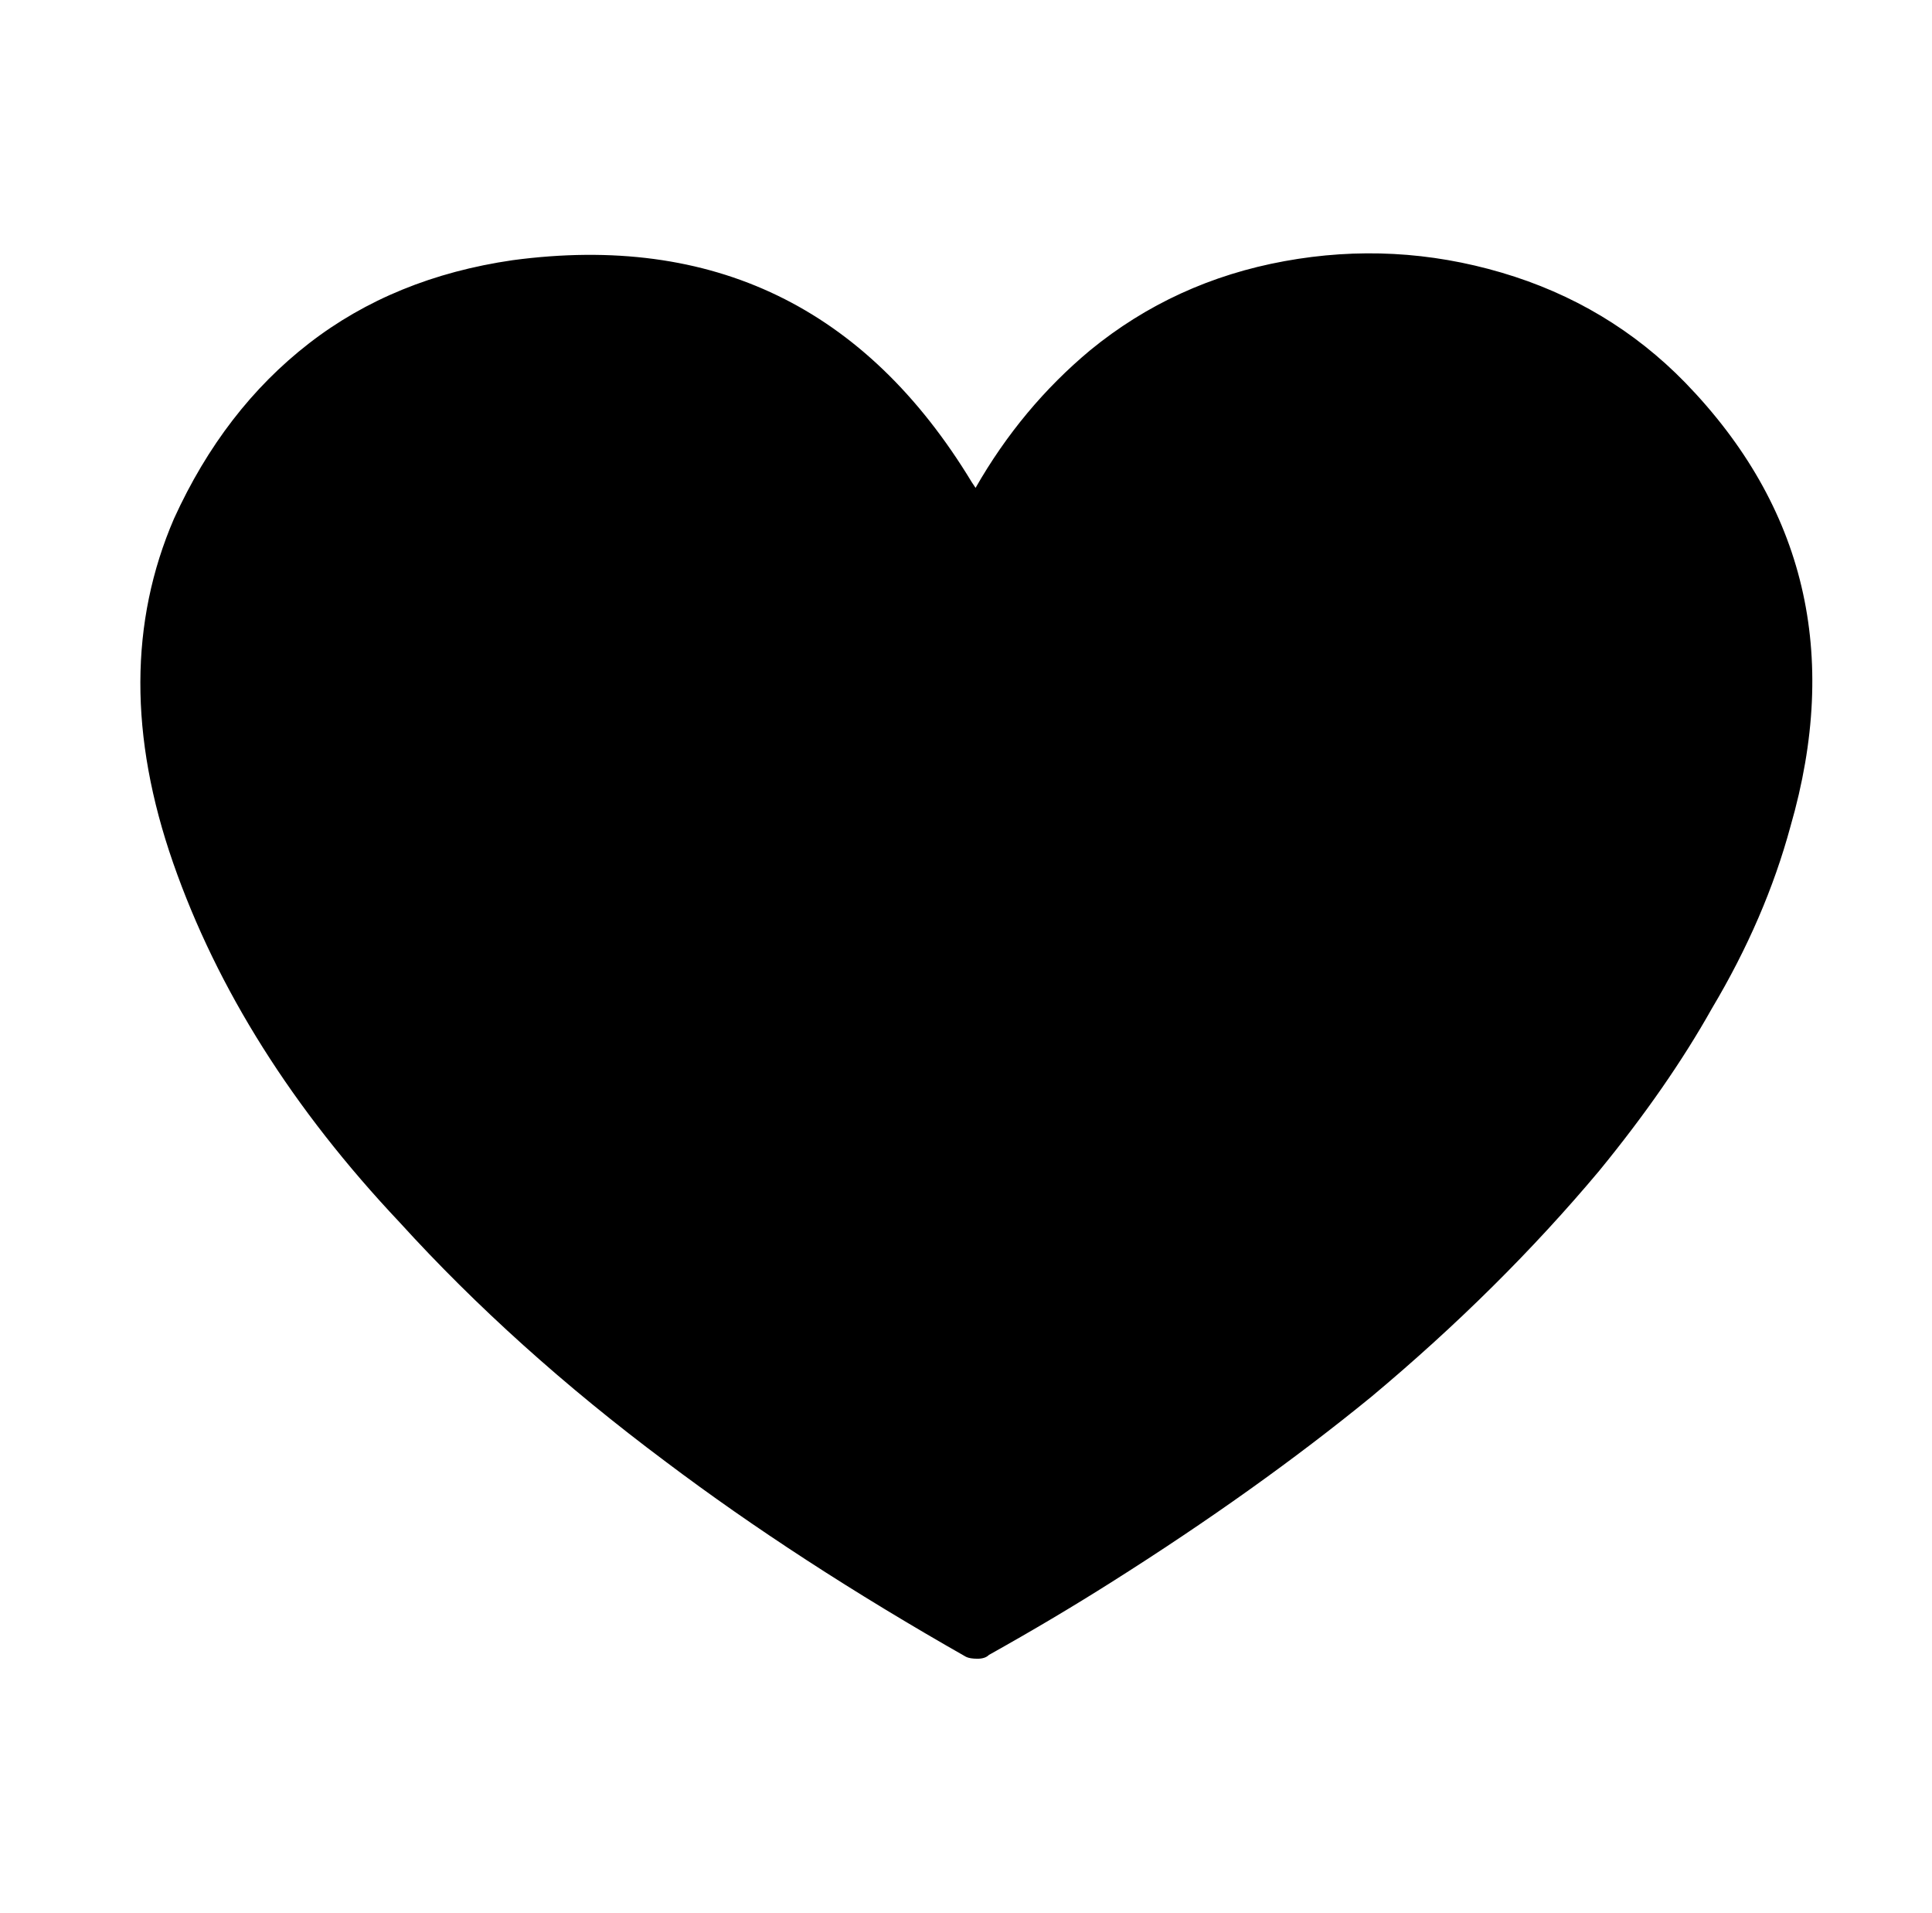 <svg xmlns="http://www.w3.org/2000/svg" viewBox="-10 0 1010 1000"><path d="M500 255q24-42 60-72 44-36 101.5-46.5t113.5 6 96 57.5q94 97 55 232-13 48-41 95-23 41-59 85-52 62-119 118-60 49-136 97-30 19-64 38-2 2-6 2t-6-1q-88-50-157-102-79-59-139-125-84-89-118.5-188t.5-180q26-57 70.5-91.5T258 136q157-21 240 116z"/></svg>